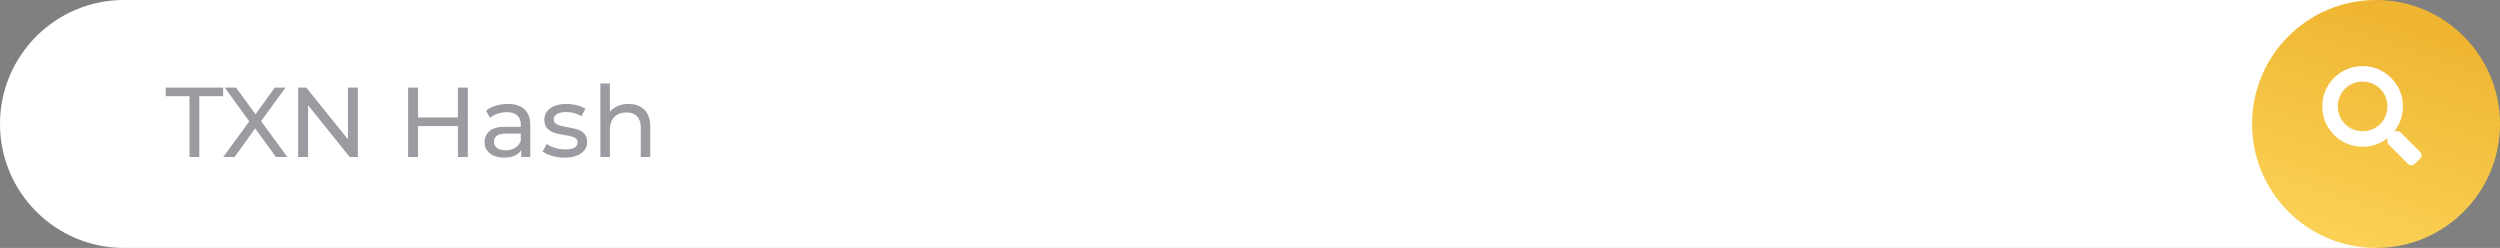 <svg viewBox="0 0 605 60" xmlns="http://www.w3.org/2000/svg"><rect x="0" y="0" width="605" height="60" fill="#808080" stroke="none"/><defs><linearGradient x1="55.611%" y1="2.616%" x2="25.625%" y2="91.675%" id="a"><stop stop-color="#EFB430" offset="0%"/><stop stop-color="#FAD155" offset="100%"/></linearGradient></defs><g fill="none" fill-rule="evenodd"><path d="M30 0h545v60H30C13.431 60 0 46.569 0 30 0 13.431 13.431 0 30 0z" fill="#FFF"/><circle fill="url(#a)" cx="575" cy="30" r="30"/><path d="M585.672 36.766c.219.218.328.484.328.797 0 .312-.11.578-.328.796l-1.313 1.313a1.085 1.085 0 01-.797.328c-.312 0-.578-.11-.796-.328l-4.688-4.688a1.085 1.085 0 01-.328-.797v-.75c-1.75 1.376-3.75 2.063-6 2.063-1.781 0-3.414-.437-4.898-1.313a9.85 9.85 0 01-3.54-3.539c-.875-1.484-1.312-3.117-1.312-4.898 0-1.781.437-3.414 1.313-4.898a9.85 9.85 0 013.539-3.54c1.484-.875 3.117-1.312 4.898-1.312 1.781 0 3.414.437 4.898 1.313a9.85 9.85 0 013.54 3.539c.875 1.484 1.312 3.117 1.312 4.898 0 2.25-.687 4.25-2.063 6h.75c.313 0 .579.11.797.328l4.688 4.688zM571.75 31.75a5.95 5.95 0 003.023-.797 5.837 5.837 0 002.18-2.18 5.95 5.95 0 00.797-3.023 5.95 5.95 0 00-.797-3.023 5.837 5.837 0 00-2.18-2.18 5.95 5.95 0 00-3.023-.797 5.95 5.95 0 00-3.023.797 5.837 5.837 0 00-2.18 2.18 5.95 5.95 0 00-.797 3.023 5.95 5.95 0 00.797 3.023 5.837 5.837 0 002.18 2.18 5.95 5.95 0 003.023.797z" fill="#FFF" fill-rule="nonzero"/><path d="M45.856 23.288h-5.76V21.2h13.896v2.088h-5.76V38h-2.376V23.288zM66.781 38l-5.04-6.936L56.773 38h-2.76l6.312-8.616-5.928-8.184h2.736l4.704 6.456 4.656-6.456h2.616l-5.928 8.112L69.541 38h-2.76zm19.822-16.8V38h-1.968l-10.08-12.528V38h-2.4V21.2h1.968l10.08 12.528V21.2h2.4zm26.61 0V38h-2.4v-7.488h-9.648V38h-2.4V21.2h2.4v7.224h9.648V21.2h2.4zm9.67 3.96c1.76 0 3.108.432 4.044 1.296.936.864 1.404 2.152 1.404 3.864V38h-2.184v-1.68c-.384.592-.932 1.044-1.644 1.356-.712.312-1.556.468-2.532.468-1.424 0-2.564-.344-3.42-1.032-.856-.688-1.284-1.592-1.284-2.712s.408-2.02 1.224-2.7c.816-.68 2.112-1.02 3.888-1.02h3.648v-.456c0-.992-.288-1.752-.864-2.28-.576-.528-1.424-.792-2.544-.792-.752 0-1.488.124-2.208.372-.72.248-1.328.58-1.824.996l-.96-1.728c.656-.528 1.44-.932 2.352-1.212.912-.28 1.88-.42 2.904-.42zm-.528 11.208c.88 0 1.64-.196 2.28-.588a3.365 3.365 0 001.392-1.668v-1.776h-3.552c-1.952 0-2.928.656-2.928 1.968 0 .64.248 1.144.744 1.512.496.368 1.184.552 2.064.552zm14.229 1.776c-1.04 0-2.04-.14-3-.42-.96-.28-1.712-.636-2.256-1.068l.96-1.824c.56.4 1.24.72 2.04.96s1.608.36 2.424.36c2.016 0 3.024-.576 3.024-1.728 0-.384-.136-.688-.408-.912a2.583 2.583 0 00-1.02-.492 23.4 23.4 0 00-1.74-.348c-1.024-.16-1.86-.344-2.508-.552a3.865 3.865 0 01-1.668-1.056c-.464-.496-.696-1.192-.696-2.088 0-1.152.48-2.076 1.44-2.772.96-.696 2.248-1.044 3.864-1.044.848 0 1.696.104 2.544.312.848.208 1.544.488 2.088.84l-.984 1.824c-1.04-.672-2.264-1.008-3.672-1.008-.976 0-1.72.16-2.232.48-.512.32-.768.744-.768 1.272 0 .416.144.744.432.984.288.24.644.416 1.068.528.424.112 1.02.24 1.788.384 1.024.176 1.852.364 2.484.564.632.2 1.172.54 1.62 1.02.448.48.672 1.152.672 2.016 0 1.152-.492 2.068-1.476 2.748-.984.68-2.324 1.02-4.02 1.02zm15.501-12.984c1.616 0 2.9.468 3.852 1.404.952.936 1.428 2.308 1.428 4.116V38h-2.304v-7.056c0-1.232-.296-2.16-.888-2.784-.592-.624-1.44-.936-2.544-.936-1.248 0-2.232.364-2.952 1.092-.72.728-1.08 1.772-1.08 3.132V38h-2.304V20.192h2.304v6.888c.48-.608 1.108-1.08 1.884-1.416.776-.336 1.644-.504 2.604-.504z" fill="#5B5662" fill-rule="nonzero" opacity=".596"/></g></svg>